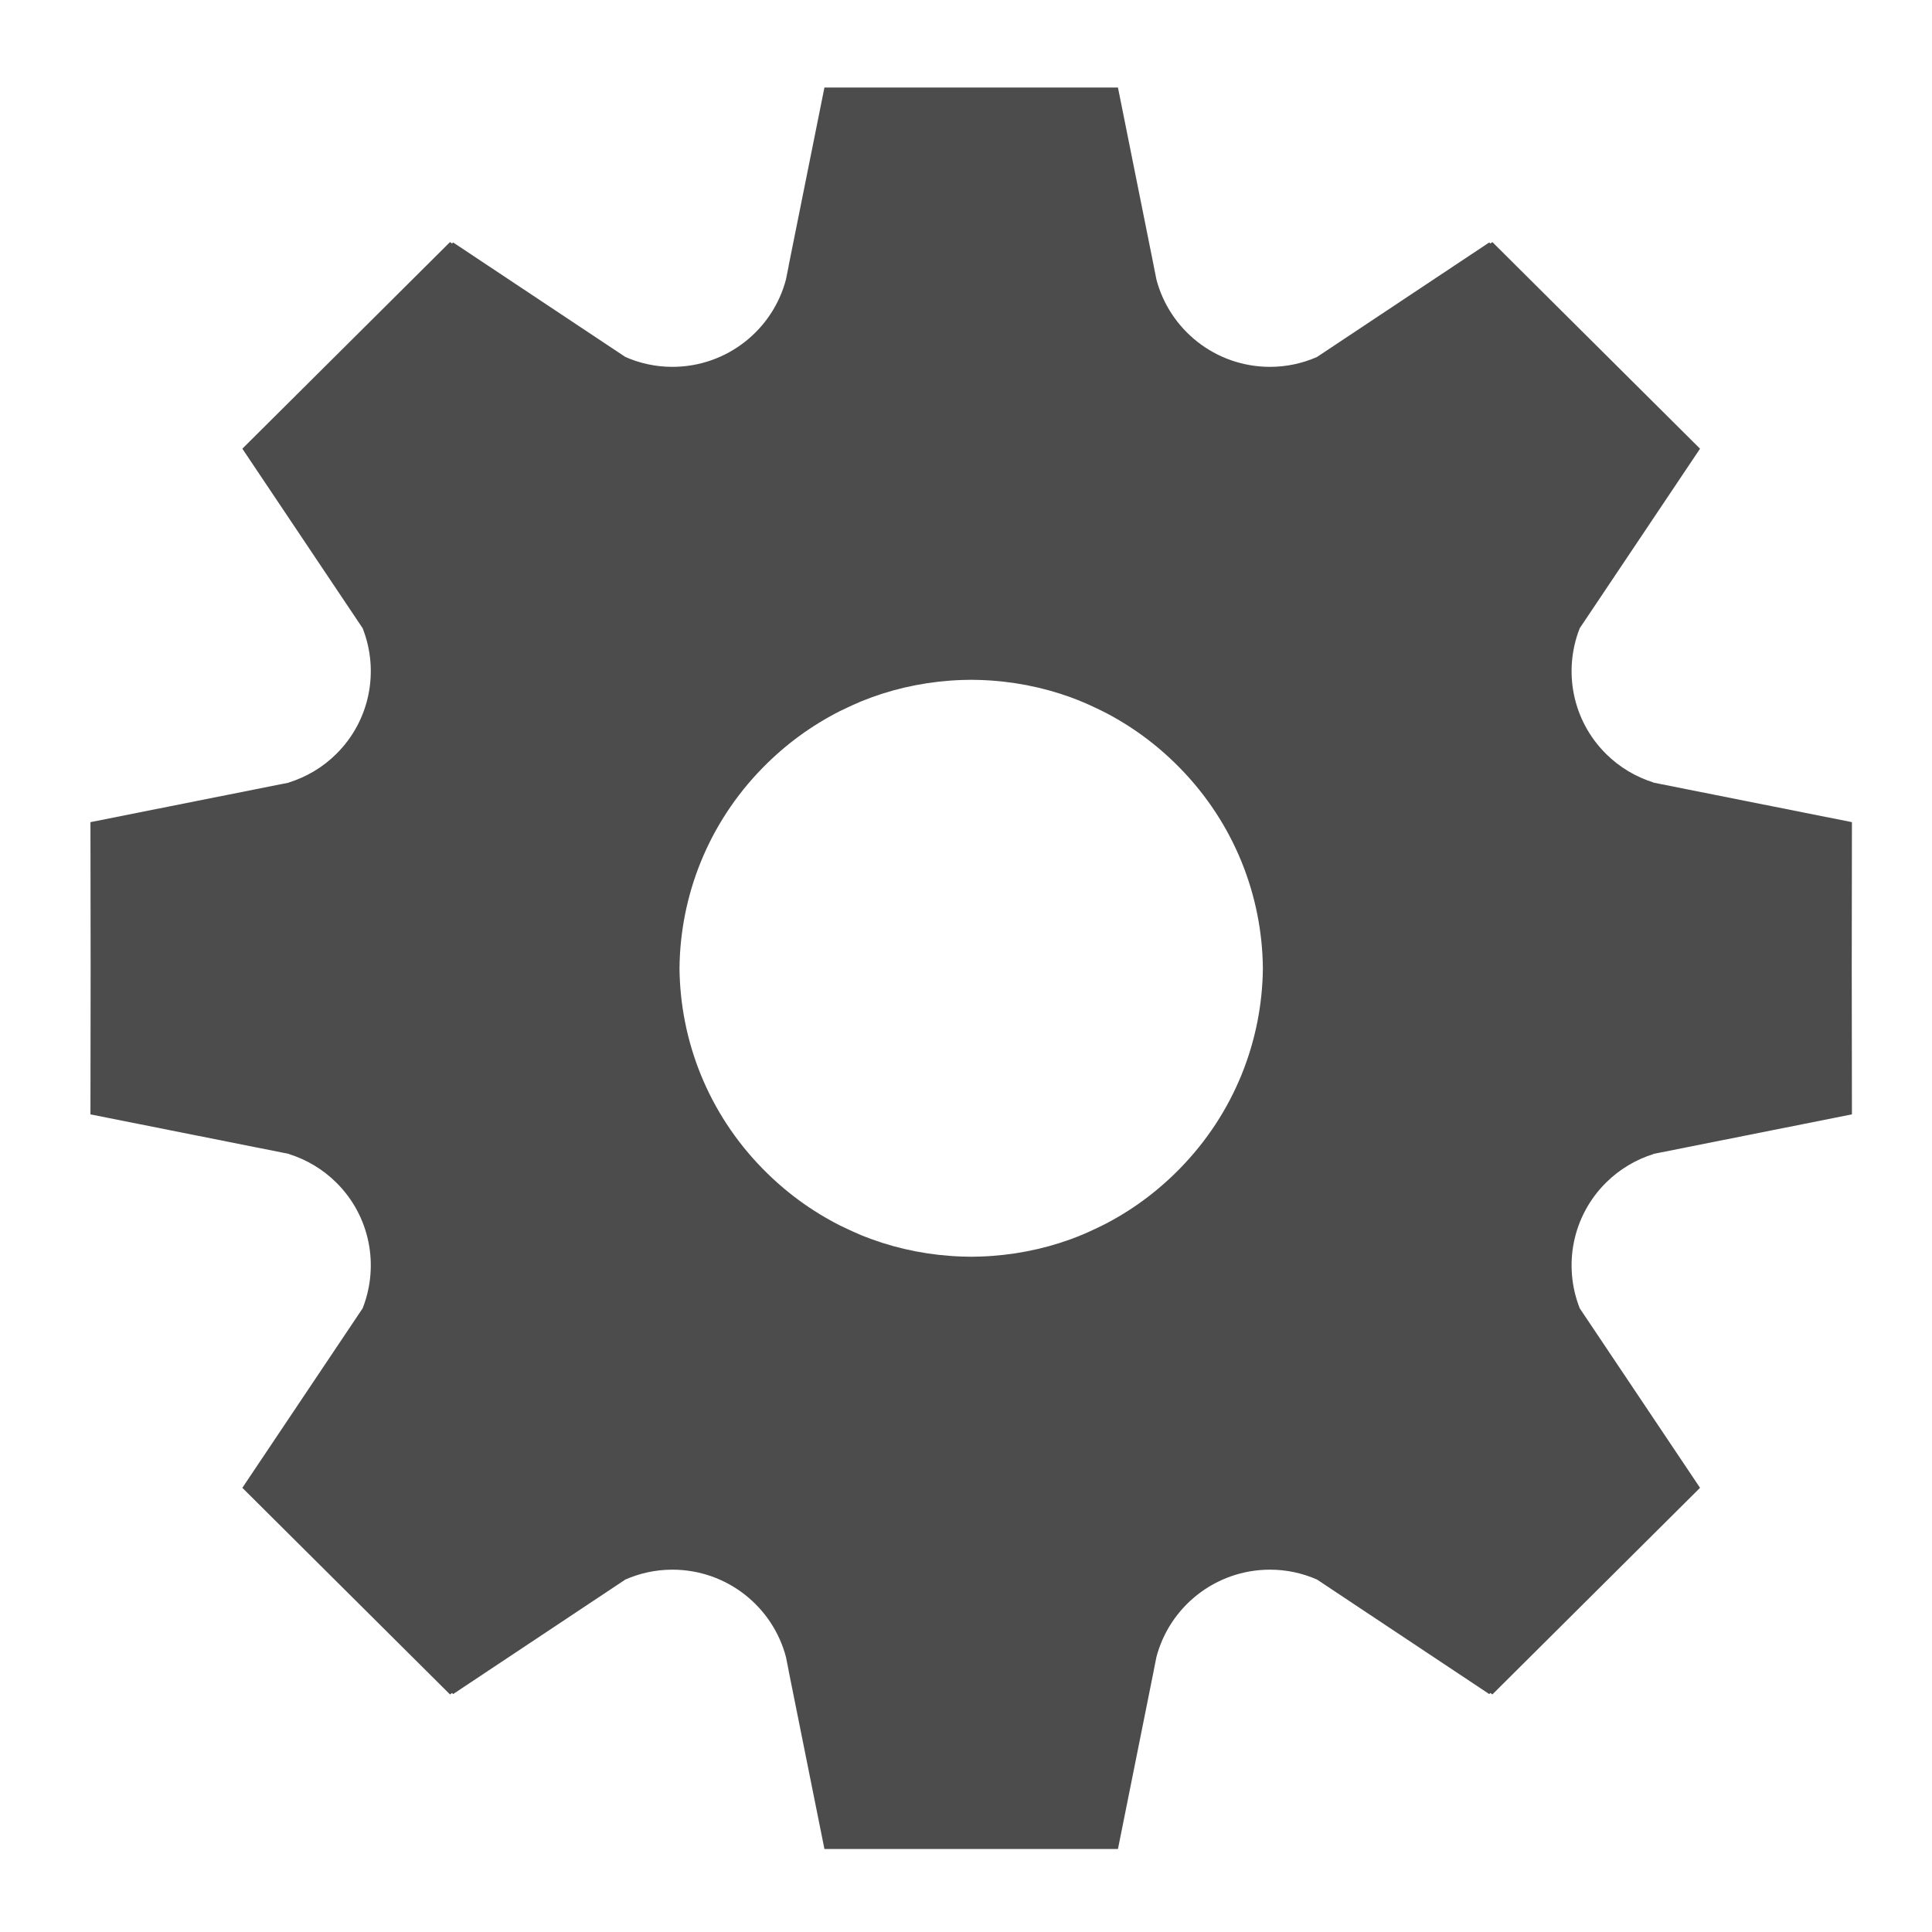 <svg xmlns="http://www.w3.org/2000/svg" xmlns:xlink="http://www.w3.org/1999/xlink" viewBox="0 0 438.72 438.72" preserveAspectRatio="xMinYMin meet">
<style type="text/css">
    .st0{fill:#4c4c4c;}
</style>
<path class="st0" d="m 187.212,19.875 -8.123,40.448 0,0.083 -0.583,2.904 0,0.041 c -2.951,11.465 -13.395,19.954 -25.828,19.954 -3.803,0 -7.395,-0.808 -10.664,-2.24 l -39.117,-26.011 -0.25,0.249 -0.458,-0.332 -47.157,46.92 27.328,40.78 c 0.016,0.041 0.026,0.084 0.042,0.124 3.694,9.506 1.702,20.707 -5.999,28.376 -3.127,3.114 -6.846,5.27 -10.789,6.513 l -0.042,0.041 -44.991,8.961 -0.042,0 0.042,33.188 -0.042,33.188 0.042,0 44.991,8.961 0.042,0.041 c 3.943,1.243 7.662,3.399 10.789,6.513 7.701,7.669 9.693,18.87 5.999,28.376 -0.016,0.041 -0.026,0.084 -0.042,0.124 l -27.328,40.78 47.157,46.92 0.458,-0.332 0.25,0.249 39.117,-26.011 c 3.27,-1.433 6.861,-2.24 10.664,-2.24 12.433,0 22.877,8.489 25.828,19.954 l 0,0.041 0.583,2.904 0,0.083 8.123,40.448 66.653,0 8.123,-40.49 0,-0.041 0.583,-2.904 c 0.003,-0.013 -0.003,-0.028 0,-0.041 2.951,-11.465 13.395,-19.954 25.828,-19.954 3.803,0 7.395,0.808 10.664,2.24 l 39.117,26.011 0.25,-0.249 0.458,0.332 47.157,-46.92 -27.328,-40.78 c -0.016,-0.041 -0.026,-0.084 -0.042,-0.124 -3.694,-9.505 -1.702,-20.707 5.999,-28.376 3.127,-3.114 6.846,-5.27 10.789,-6.513 l 0.042,-0.041 44.991,-8.961 0.042,0 -0.042,-33.188 0.042,-33.188 -0.042,0 -44.991,-8.961 -0.042,-0.041 c -3.943,-1.243 -7.662,-3.399 -10.789,-6.513 -7.701,-7.669 -9.693,-18.87 -5.999,-28.376 0.016,-0.041 0.026,-0.084 0.042,-0.124 l 27.328,-40.78 -47.157,-46.92 -0.458,0.332 -0.25,-0.249 -39.117,26.011 c -3.27,1.433 -6.861,2.24 -10.664,2.24 -12.433,0 -22.877,-8.489 -25.828,-19.954 -0.003,-0.013 0.003,-0.029 0,-0.041 l -0.583,-2.904 0,-0.041 -8.123,-40.49 -66.653,0 z m 33.326,134.495 c 0.692,0.003 1.396,0.018 2.083,0.041 7.183,0.245 14.088,1.601 20.537,3.941 0.954,0.346 1.899,0.732 2.833,1.12 0.906,0.376 1.781,0.789 2.666,1.203 0.857,0.401 1.704,0.809 2.541,1.245 0.054,0.029 0.112,0.054 0.167,0.083 0.835,0.438 1.643,0.897 2.458,1.369 0.42,0.245 0.834,0.492 1.25,0.747 1.524,0.935 2.998,1.919 4.457,2.987 2.919,2.135 5.719,4.555 8.332,7.218 12.465,12.706 18.752,29.119 18.913,45.551 -0.161,16.432 -6.448,32.844 -18.913,45.551 -2.612,2.663 -5.412,5.083 -8.332,7.218 -1.46,1.068 -2.934,2.052 -4.457,2.987 -0.416,0.255 -0.83,0.502 -1.25,0.747 -0.814,0.472 -1.622,0.931 -2.458,1.369 -0.054,0.029 -0.112,0.054 -0.167,0.083 -0.837,0.436 -1.684,0.844 -2.541,1.245 -0.885,0.414 -1.761,0.827 -2.666,1.203 -0.933,0.388 -1.879,0.774 -2.833,1.12 -6.45,2.341 -13.355,3.696 -20.537,3.941 -0.687,0.023 -1.391,0.039 -2.083,0.041 -0.692,-0.003 -1.396,-0.018 -2.083,-0.041 -7.183,-0.245 -14.088,-1.601 -20.537,-3.941 -0.029,-0.011 -0.054,-0.031 -0.083,-0.041 -0.797,-0.29 -1.592,-0.593 -2.374,-0.913 -0.127,-0.052 -0.248,-0.113 -0.375,-0.166 -0.906,-0.376 -1.781,-0.789 -2.666,-1.203 -0.586,-0.274 -1.173,-0.539 -1.75,-0.83 -0.263,-0.134 -0.53,-0.277 -0.791,-0.415 -0.055,-0.029 -0.112,-0.054 -0.167,-0.083 -0.835,-0.438 -1.643,-0.897 -2.458,-1.369 -0.421,-0.244 -0.835,-0.494 -1.25,-0.747 -1.524,-0.935 -2.998,-1.919 -4.457,-2.987 -2.919,-2.135 -5.719,-4.555 -8.332,-7.218 -12.465,-12.706 -18.752,-29.119 -18.913,-45.551 0.161,-16.432 6.447,-32.844 18.913,-45.551 2.612,-2.663 5.412,-5.083 8.332,-7.218 1.46,-1.068 2.934,-2.052 4.457,-2.987 0.415,-0.252 0.829,-0.503 1.25,-0.747 0.814,-0.472 1.622,-0.931 2.458,-1.369 0.055,-0.029 0.111,-0.054 0.167,-0.083 0.262,-0.137 0.528,-0.281 0.791,-0.415 0.577,-0.291 1.163,-0.555 1.75,-0.83 0.885,-0.414 1.761,-0.827 2.666,-1.203 0.127,-0.053 0.248,-0.114 0.375,-0.166 0.782,-0.319 1.578,-0.622 2.374,-0.913 0.029,-0.011 0.054,-0.031 0.083,-0.041 6.45,-2.341 13.355,-3.696 20.537,-3.941 0.687,-0.023 1.391,-0.039 2.083,-0.041 z"/>
</svg>
